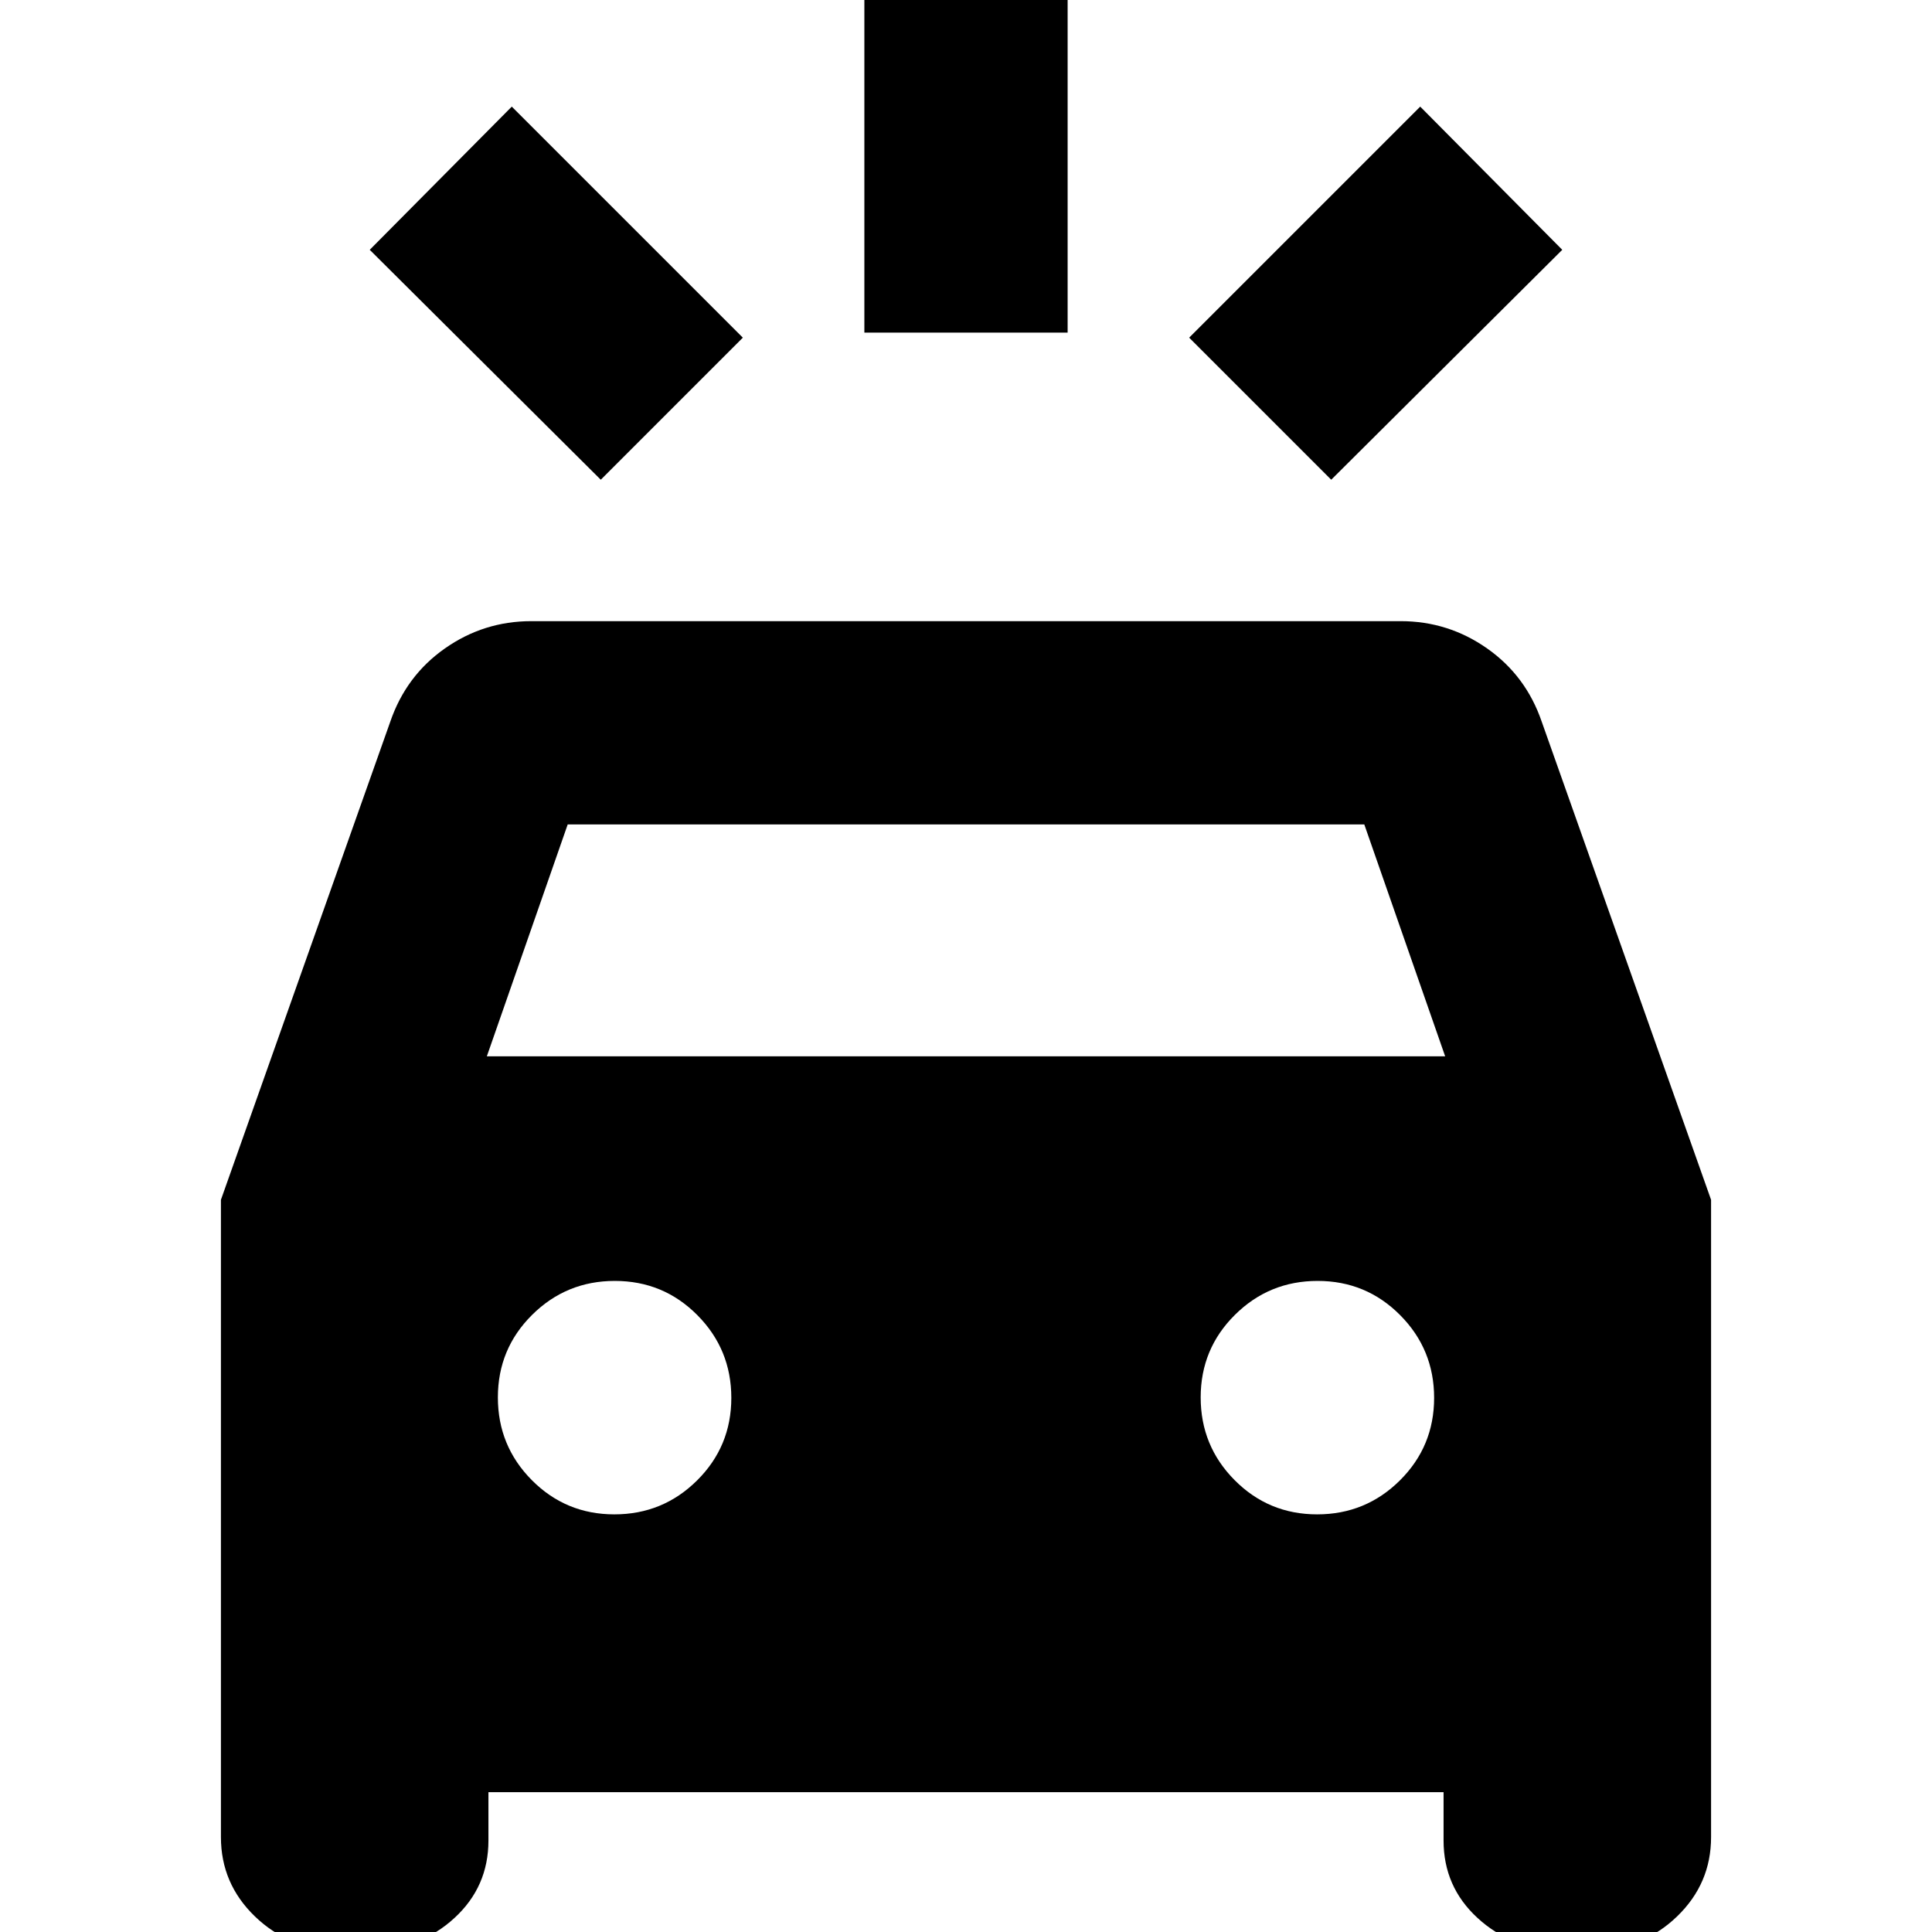 <svg xmlns="http://www.w3.org/2000/svg" height="24" viewBox="0 -960 960 960" width="24"><path d="m298.52-721.63-114.8-114.24 70.58-71.15 114.81 114.8-70.59 70.59Zm362.96 0-70.59-70.59 114.81-114.8 70.58 71.15-114.8 114.24ZM429.5-794.72v-182h101v182h-101ZM167 8.52q-23.5 0-40.36-16.29t-16.86-39.36v-316.7l84.13-237.52q7.83-22.87 27.13-36.43 19.3-13.57 42.96-13.57h432q23.66 0 42.96 13.57 19.3 13.56 27.13 36.43l84.13 237.52v316.7q0 23.07-16.86 39.36T793 8.52h-18.48q-23.5 0-40.36-15.51T717.3-45.43v-24.05H242.7v24.05q0 22.93-16.86 38.44-16.86 15.51-40.36 15.51H167Zm74.91-443.65h476.18l-40.18-115.22H282.09l-40.18 115.22Zm63.36 227.61q24.12 0 41.12-16.88 17-16.89 17-41 0-24.12-16.88-41.12-16.88-17-41-17t-41.12 16.88q-17 16.88-17 41t16.88 41.12q16.89 17 41 17Zm349.22 0q24.12 0 41.12-16.88 17-16.89 17-41 0-24.12-16.88-41.12-16.89-17-41-17-24.12 0-41.12 16.88-17 16.88-17 41t16.88 41.12q16.88 17 41 17Z"/></svg>